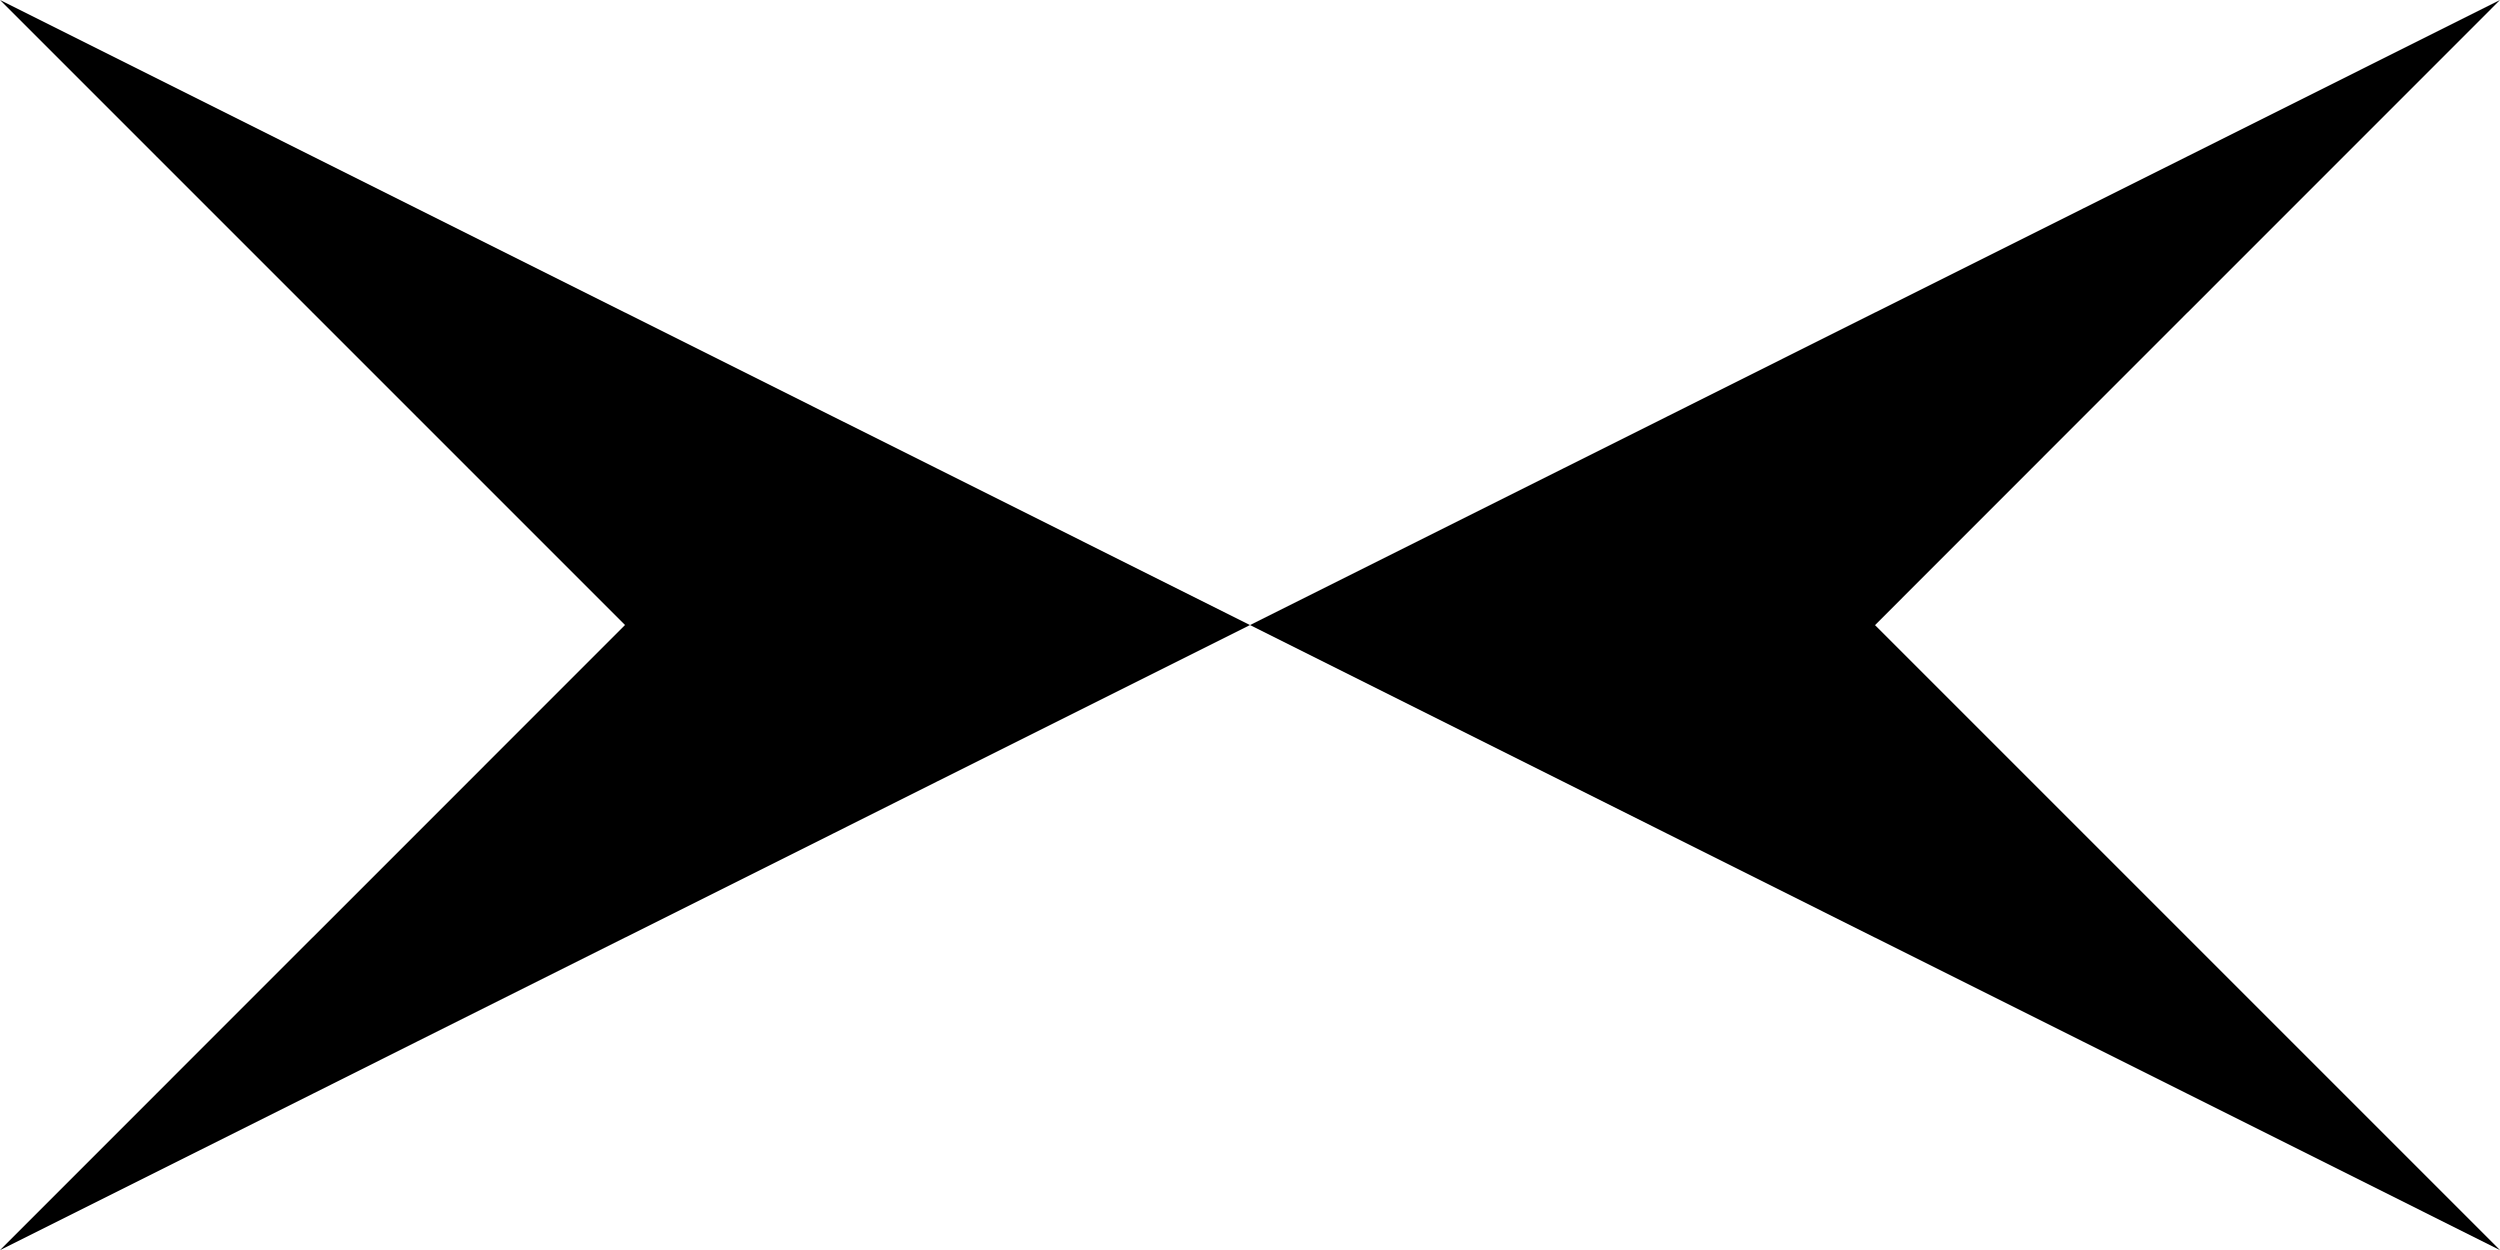 <svg xmlns="http://www.w3.org/2000/svg" viewBox="0 0 339.89 169.96">
            <polygon class="cls-1" points="339.89 0 297.41 21.25 283.24 28.33 254.92 42.49 254.91 42.49 226.59 56.66 212.43 63.74 169.95 84.98 169.95 84.98 212.43 106.22 226.6 113.31 254.91 127.47 254.92 127.47 283.24 141.63 297.4 148.71 339.89 169.96 297.4 127.47 297.4 127.47 297.4 127.47 297.4 127.47 254.92 84.99 254.91 85 254.91 84.98 254.91 84.98 254.91 84.98 254.93 84.98 297.4 42.49 297.4 42.49 297.4 42.49 297.4 42.49 297.41 42.49 339.89 0" />
            <polygon class="cls-1" points="0 0 42.49 42.49 42.49 42.49 42.49 42.49 42.49 42.49 84.97 84.97 84.98 84.97 84.98 84.98 84.98 84.98 84.98 84.98 84.97 84.98 42.49 127.47 42.49 127.47 42.49 127.47 42.49 127.47 42.48 127.47 0 169.96 42.49 148.72 56.65 141.63 84.97 127.47 84.98 127.47 113.3 113.31 127.46 106.22 169.94 84.98 169.94 84.98 127.46 63.73 113.29 56.65 84.98 42.49 84.97 42.49 56.65 28.33 42.49 21.25 0 0" />
</svg>

